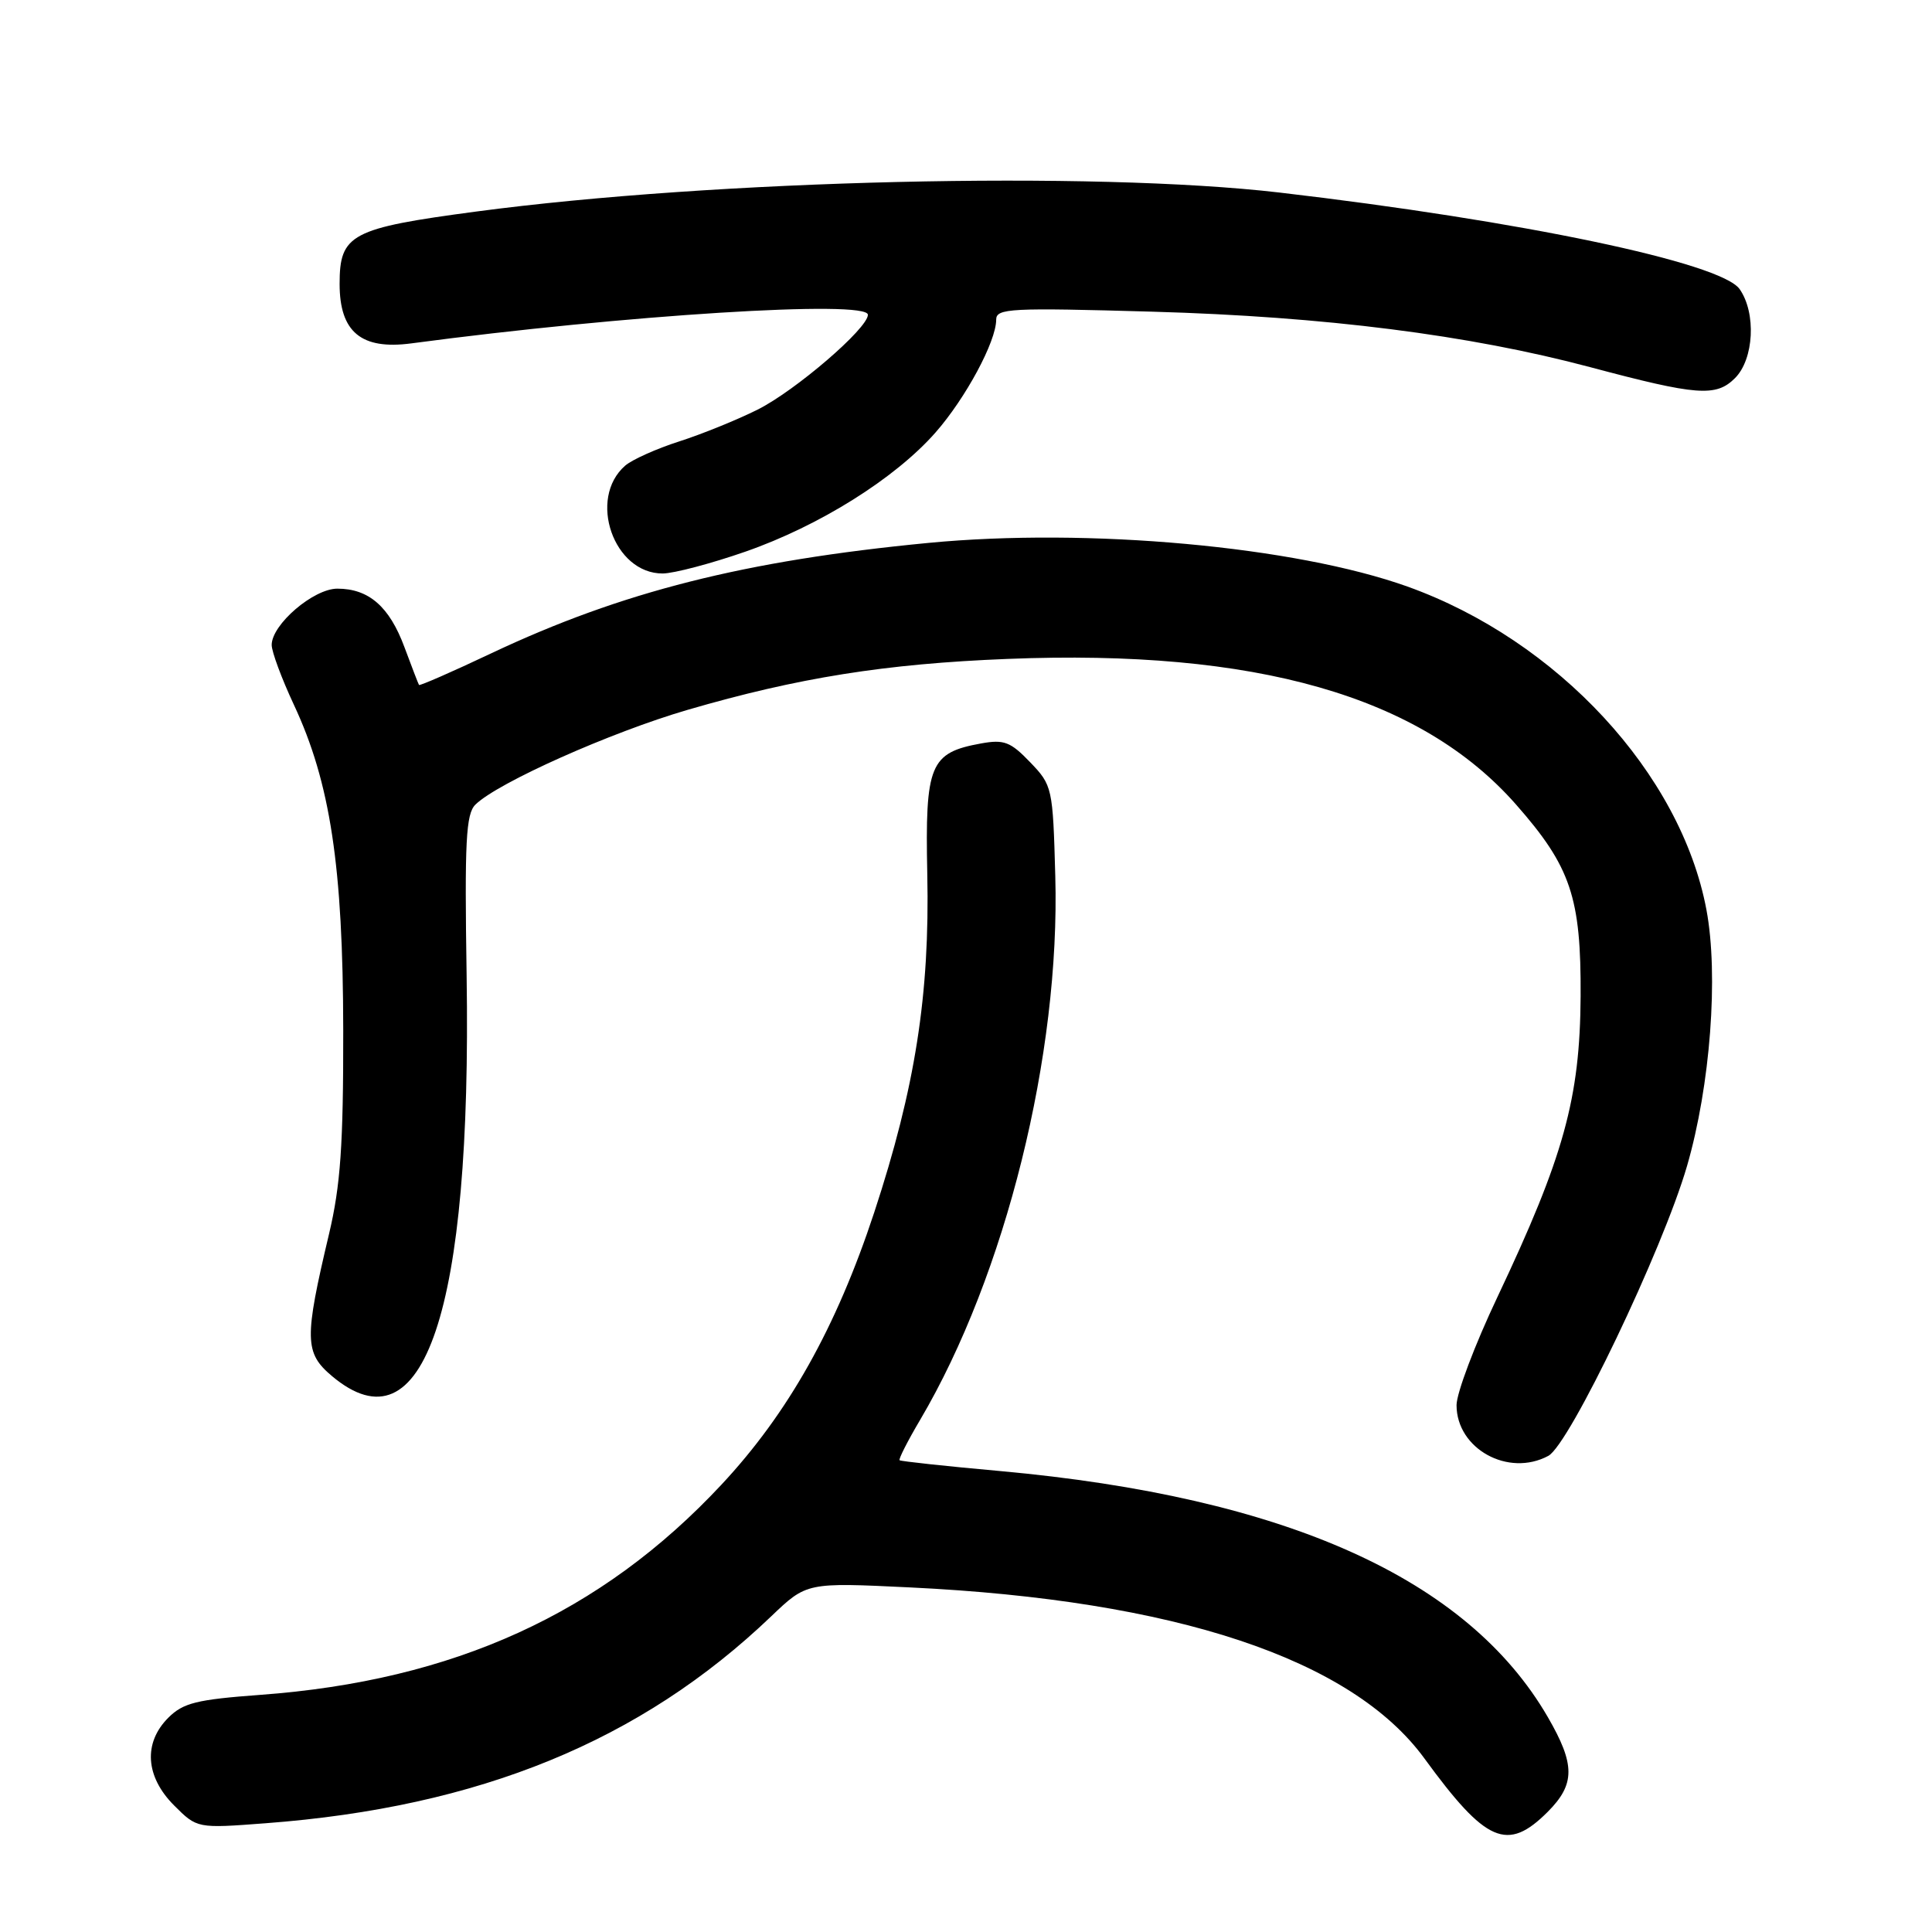 <?xml version="1.0" encoding="UTF-8" standalone="no"?>
<!DOCTYPE svg PUBLIC "-//W3C//DTD SVG 1.1//EN" "http://www.w3.org/Graphics/SVG/1.1/DTD/svg11.dtd" >
<svg xmlns="http://www.w3.org/2000/svg" xmlns:xlink="http://www.w3.org/1999/xlink" version="1.1" viewBox="0 0 256 256">
 <g >
 <path fill="currentColor"
d=" M 205.08 240.08 C 208.74 236.41 208.74 233.81 205.08 227.50 C 194.44 209.17 170.37 198.36 132.50 194.92 C 125.35 194.28 119.37 193.63 119.20 193.49 C 119.04 193.36 120.27 190.93 121.94 188.11 C 133.24 168.93 140.50 139.74 139.83 116.07 C 139.51 104.36 139.44 104.06 136.50 101.00 C 133.90 98.29 133.04 97.96 130.00 98.51 C 123.21 99.74 122.57 101.30 122.87 115.82 C 123.21 131.80 121.27 144.15 115.84 160.65 C 110.81 175.91 104.45 187.24 95.60 196.72 C 79.66 213.80 60.12 222.70 34.46 224.58 C 26.06 225.20 24.27 225.64 22.30 227.61 C 18.97 230.94 19.26 235.41 23.06 239.22 C 26.12 242.28 26.12 242.28 35.19 241.59 C 63.51 239.46 84.91 230.70 102.19 214.17 C 106.89 209.68 106.89 209.68 120.56 210.34 C 155.71 212.03 179.11 219.80 188.74 233.00 C 196.91 244.20 199.73 245.43 205.08 240.08 Z  M 205.16 192.91 C 207.96 191.42 220.32 165.59 223.54 154.50 C 226.63 143.85 227.74 129.21 226.11 120.54 C 222.72 102.50 206.37 84.84 186.49 77.72 C 171.61 72.40 144.19 69.90 123.00 71.94 C 98.70 74.28 82.39 78.40 65.09 86.57 C 59.92 89.02 55.61 90.90 55.52 90.76 C 55.43 90.62 54.56 88.36 53.59 85.75 C 51.60 80.38 48.87 78.00 44.70 78.00 C 41.54 78.00 36.00 82.75 36.00 85.46 C 36.00 86.36 37.32 89.91 38.93 93.36 C 43.77 103.70 45.45 114.80 45.48 136.50 C 45.50 151.74 45.12 157.08 43.60 163.50 C 40.30 177.41 40.34 179.27 43.99 182.34 C 56.18 192.59 62.52 173.74 61.83 129.29 C 61.55 111.44 61.74 107.84 63.00 106.61 C 65.97 103.70 80.93 97.03 91.11 94.06 C 105.73 89.80 117.31 87.95 133.50 87.31 C 166.42 85.99 188.23 92.23 200.87 106.59 C 208.14 114.85 209.51 118.91 209.44 132.00 C 209.36 145.54 207.23 153.24 198.40 171.90 C 195.43 178.16 193.00 184.60 193.00 186.19 C 193.00 191.97 199.85 195.76 205.16 192.91 Z  M 98.76 73.10 C 108.56 69.69 118.60 63.40 123.95 57.32 C 127.95 52.77 132.00 45.25 132.00 42.36 C 132.00 40.85 133.85 40.76 152.75 41.30 C 175.54 41.95 194.65 44.38 210.67 48.64 C 224.88 52.43 227.38 52.62 229.90 50.10 C 232.41 47.59 232.73 41.48 230.51 38.31 C 228.05 34.80 201.57 29.25 169.51 25.51 C 144.80 22.64 94.73 23.82 63.11 28.03 C 46.50 30.24 45.00 31.03 45.00 37.62 C 45.00 44.00 47.87 46.38 54.50 45.50 C 82.79 41.73 115.00 39.71 115.00 41.71 C 115.00 43.51 105.41 51.76 100.38 54.28 C 97.70 55.62 93.03 57.52 90.00 58.49 C 86.97 59.46 83.75 60.91 82.84 61.70 C 77.84 66.06 81.31 76.02 87.82 75.99 C 89.29 75.98 94.22 74.68 98.76 73.10 Z "/>
</g>
</svg>